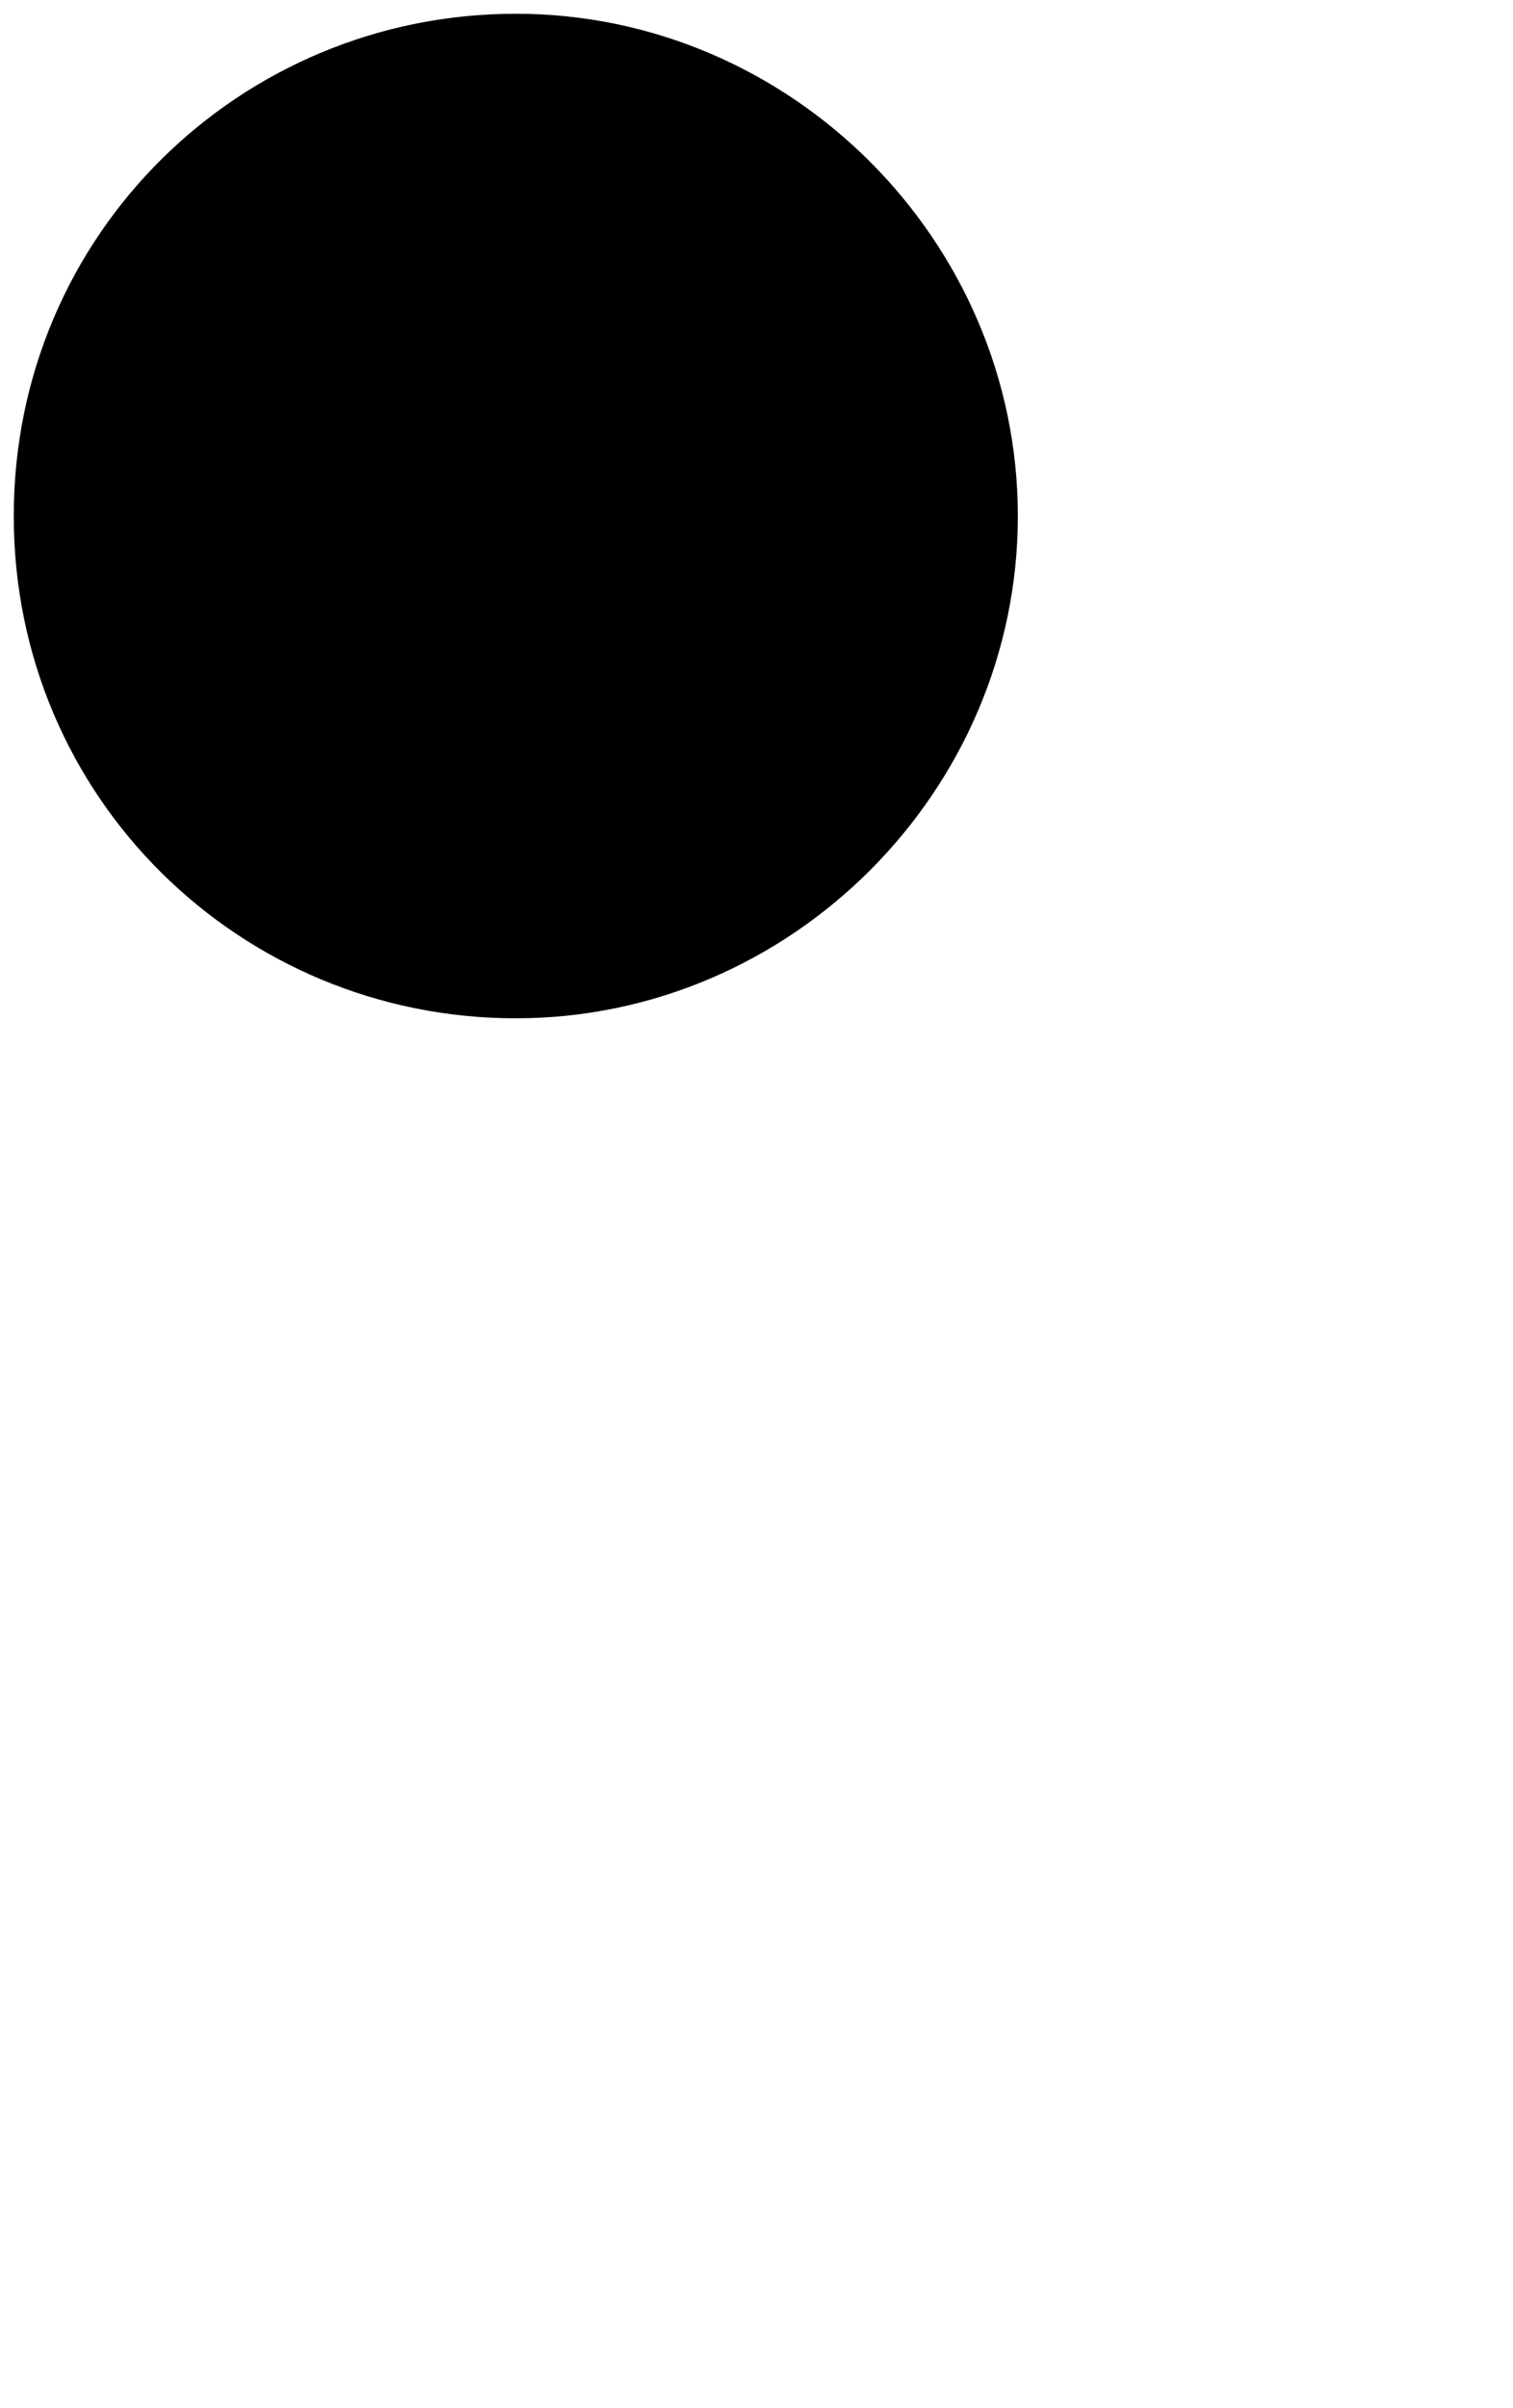 <?xml version="1.0" encoding="utf-8"?>
<!-- Generator: Adobe Illustrator 28.0.0, SVG Export Plug-In . SVG Version: 6.00 Build 0)  -->
<svg version="1.1" id="Capa_2" xmlns="http://www.w3.org/2000/svg" xmlns:xlink="http://www.w3.org/1999/xlink" x="0px" y="0px"
	 viewBox="0 0 22 35" style="enable-background:new 0 0 22 35;" xml:space="preserve">
<path d="M7.5,14.8c4,0,7.3-3.3,7.3-7.3s-3.3-7.3-7.3-7.3S0.2,3.4,0.2,7.5S3.5,14.8,7.5,14.8z"/>
</svg>
